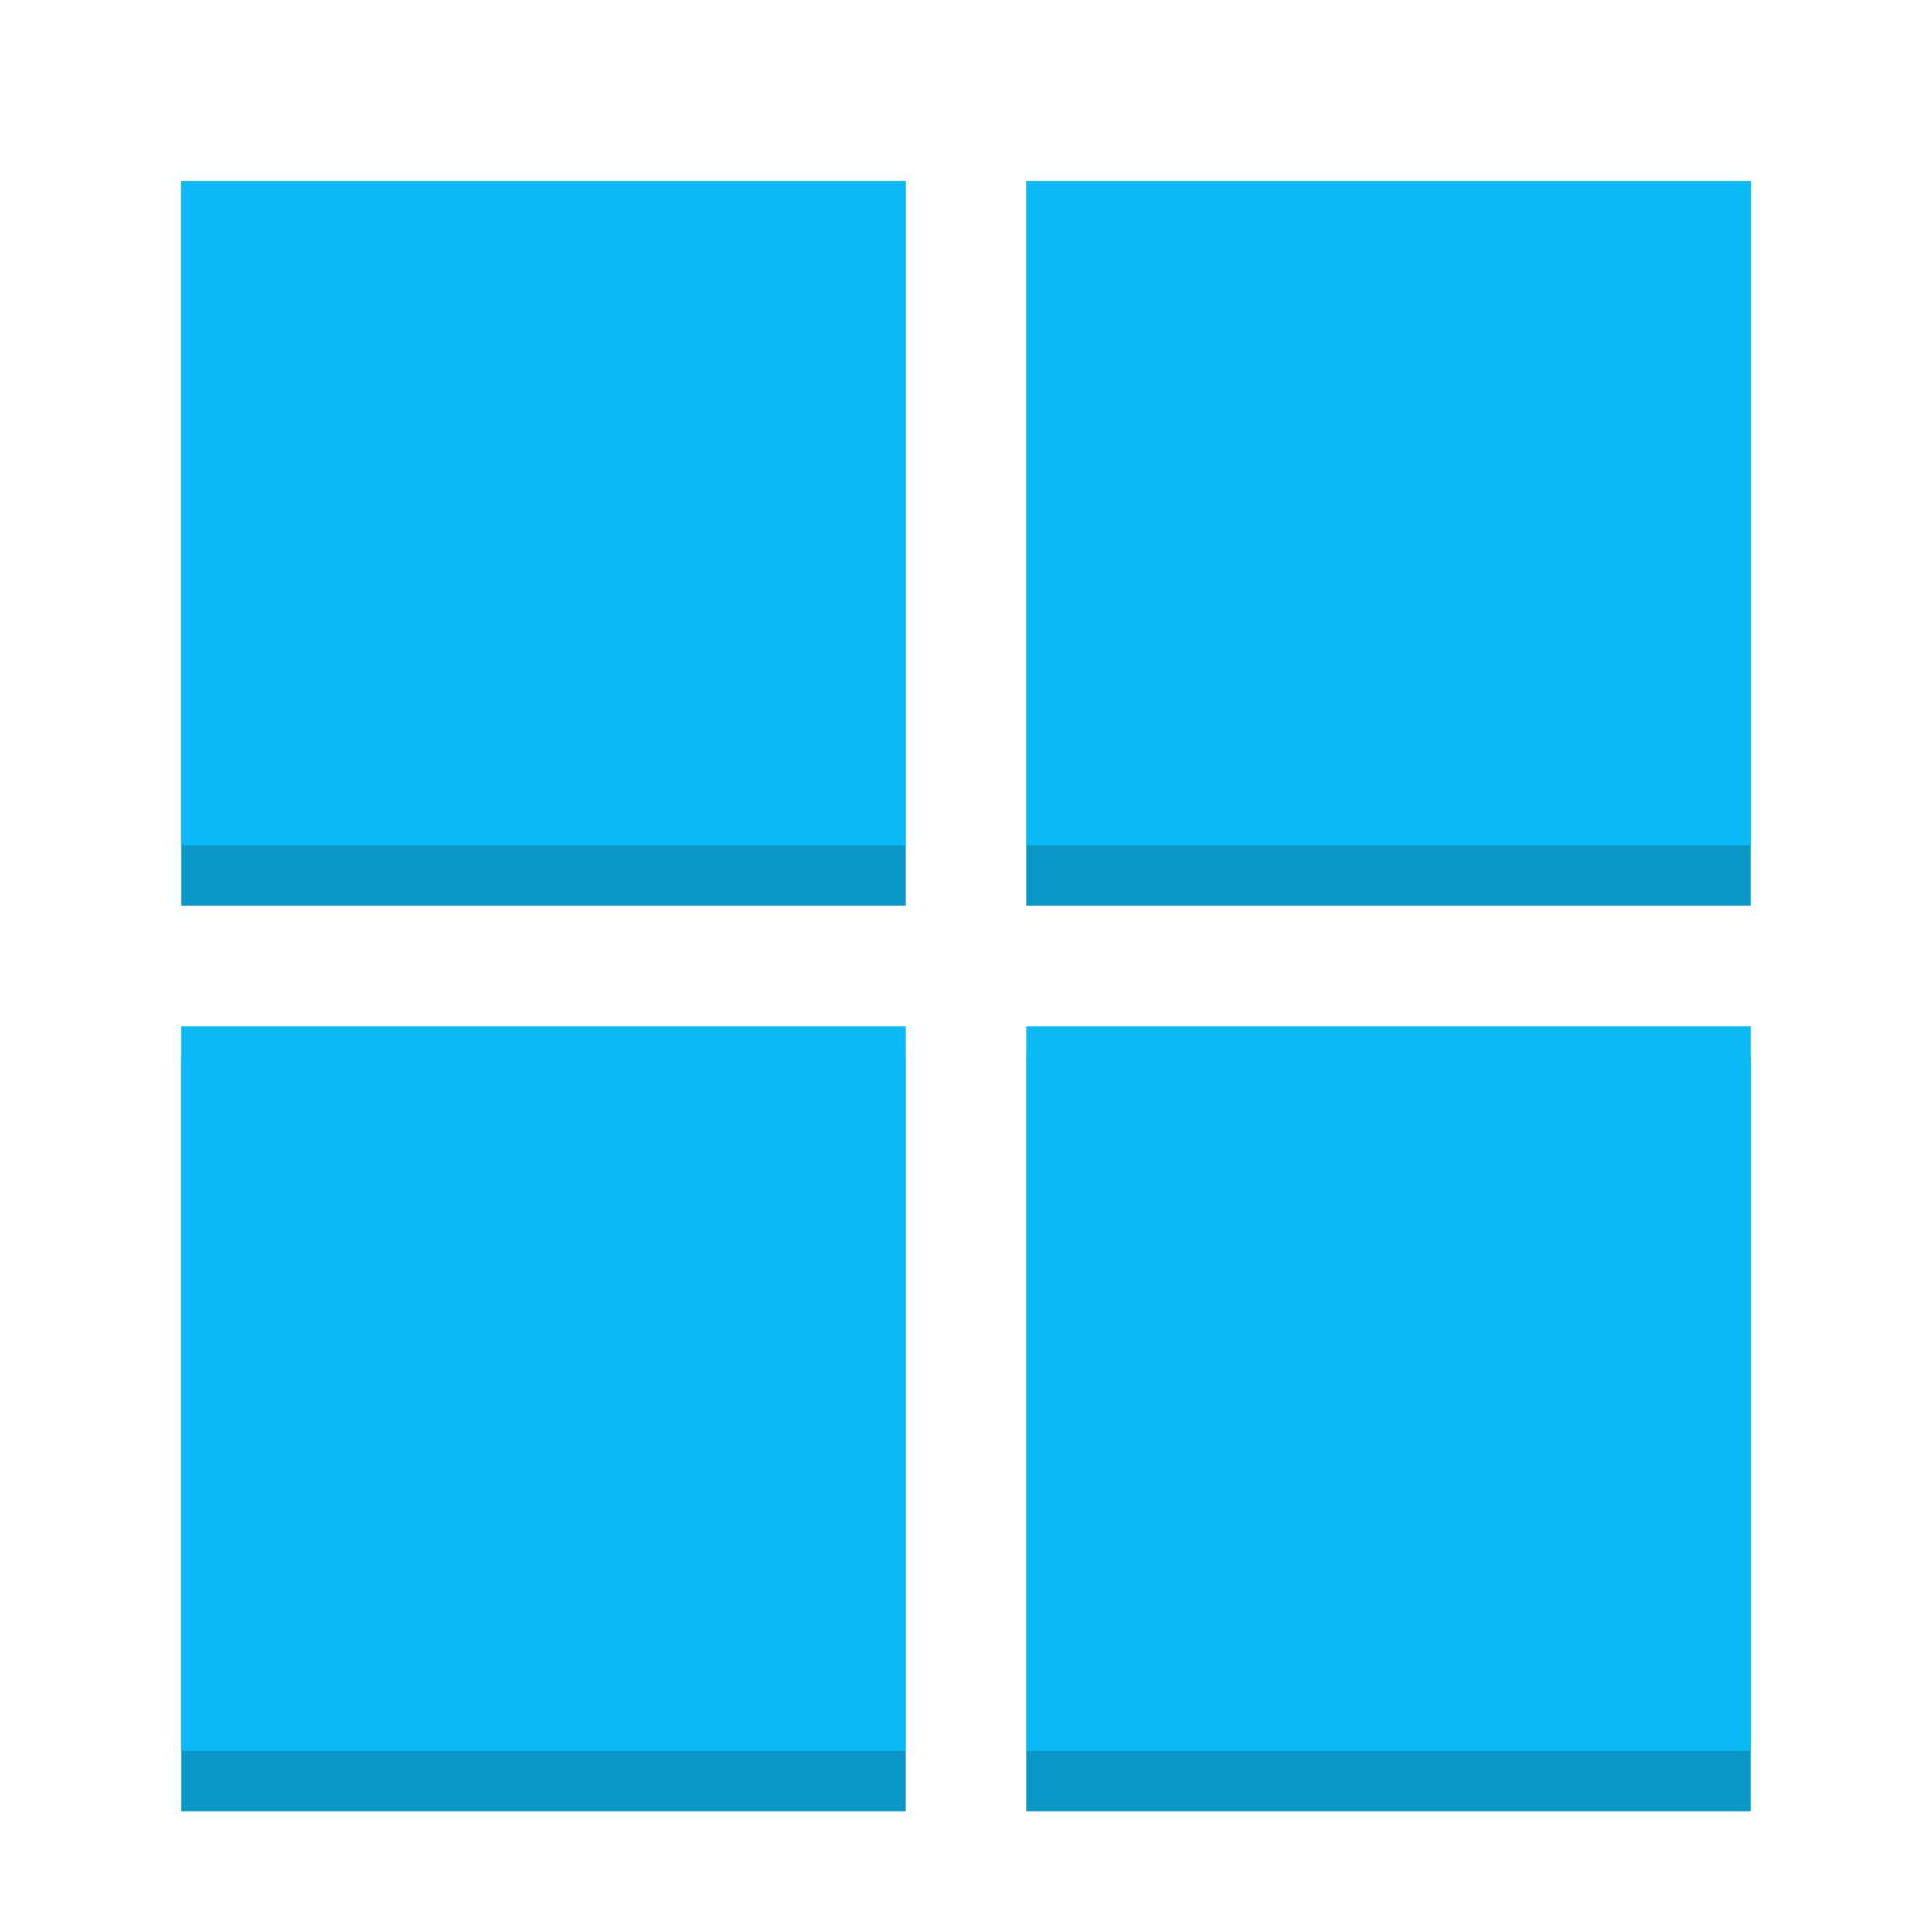 <?xml version="1.0" encoding="UTF-8"?>
<svg version="1.1" viewBox="0 0 32 32" xmlns="http://www.w3.org/2000/svg" xmlns:cc="http://creativecommons.org/ns#" xmlns:dc="http://purl.org/dc/elements/1.1/" xmlns:rdf="http://www.w3.org/1999/02/22-rdf-syntax-ns#">
<g transform="translate(0,-16)">
<path d="m3 19v12h12v-12zm14 0v12h12v-12zm-14 14.5v12.5h12v-12.5zm14 0v12.5h12v-12.5z" fill="#0997c5"/>
<path d="m3 19v11h12v-11zm14 0v11h12v-11zm-14 14v12h12v-12zm14 0v12h12v-12z" fill="#0bbaf4"/>
</g>
</svg>
